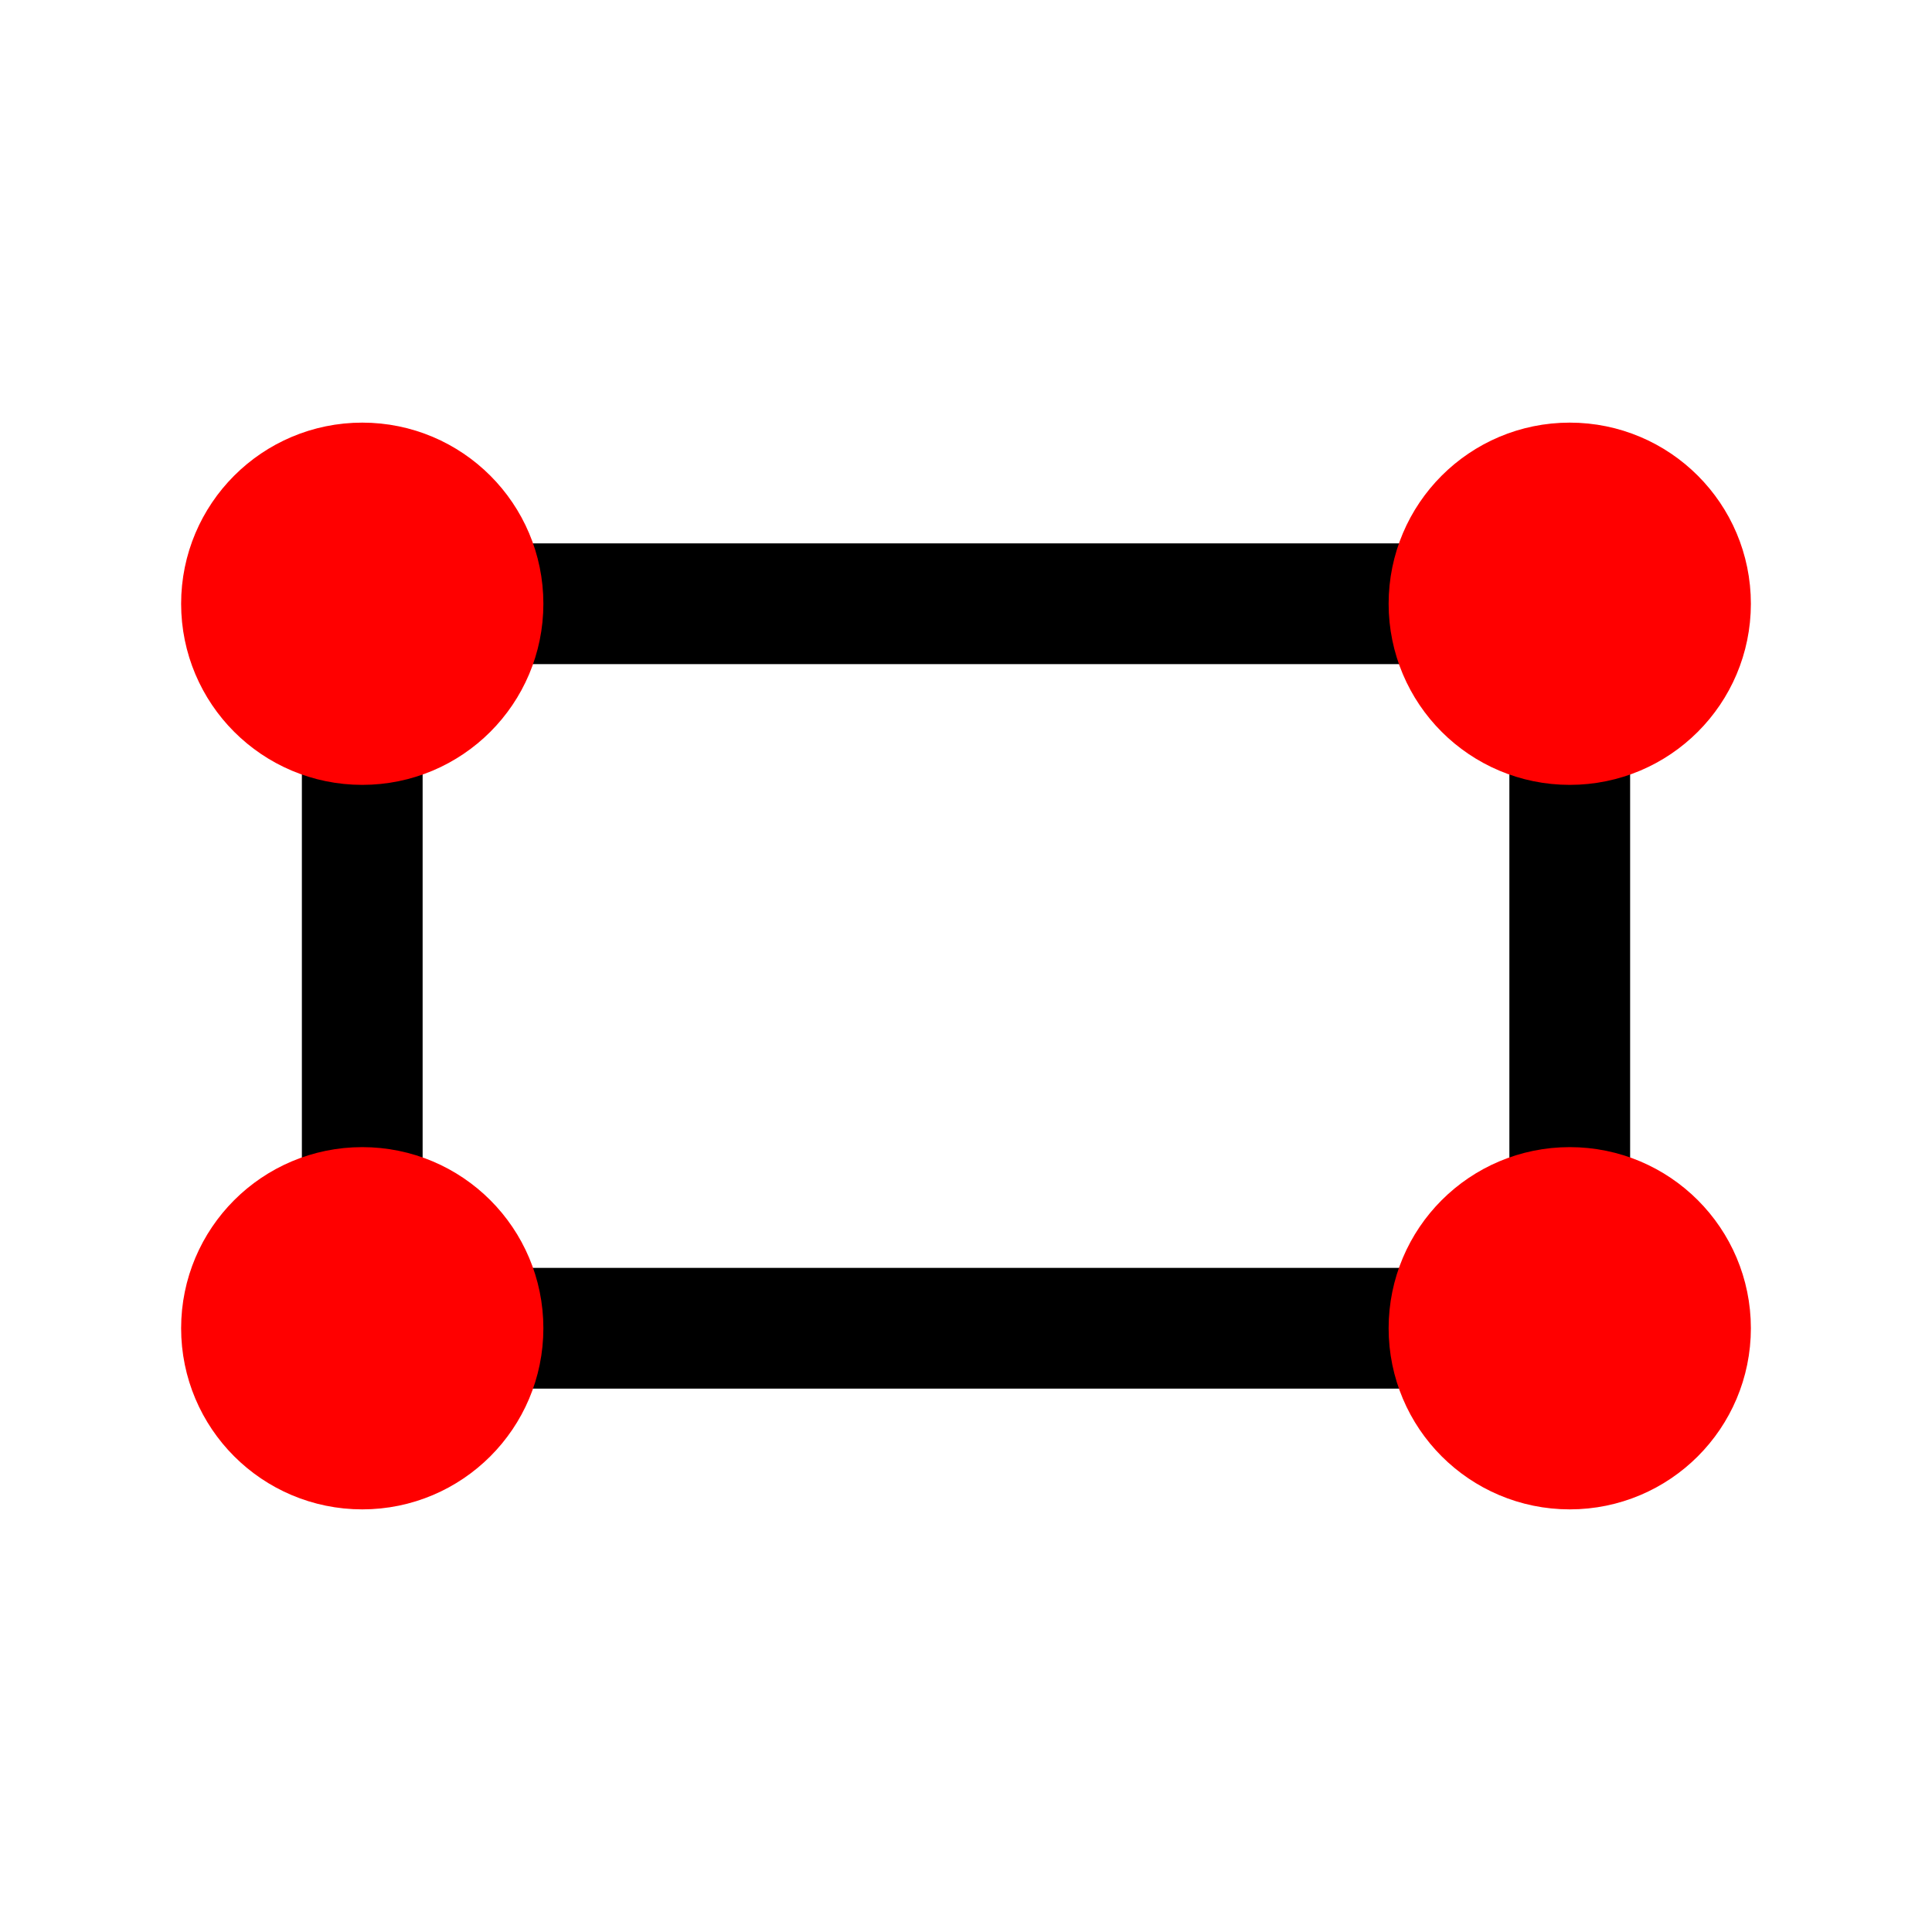 <?xml version="1.0" encoding="UTF-8" standalone="no"?>
<svg
   width="16"
   height="16"
   viewBox="0 0 16 16"
   version="1.1"
   id="svg9"
   sodipodi:docname="snap_control_points.svg"
   inkscape:version="1.4.2 (ebf0e940, 2025-05-08)"
   xmlns:inkscape="http://www.inkscape.org/namespaces/inkscape"
   xmlns:sodipodi="http://sodipodi.sourceforge.net/DTD/sodipodi-0.dtd"
   xmlns="http://www.w3.org/2000/svg"
   xmlns:svg="http://www.w3.org/2000/svg">
  <defs
     id="defs9" />
  <sodipodi:namedview
     id="namedview9"
     pagecolor="#ffffff"
     bordercolor="#111111"
     borderopacity="1"
     inkscape:showpageshadow="0"
     inkscape:pageopacity="0"
     inkscape:pagecheckerboard="1"
     inkscape:deskcolor="#d1d1d1"
     inkscape:zoom="36.769553"
     inkscape:cx="7.6149961"
     inkscape:cy="8.0093441"
     inkscape:window-width="1248"
     inkscape:window-height="844"
     inkscape:window-x="0"
     inkscape:window-y="25"
     inkscape:window-maximized="0"
     inkscape:current-layer="svg9" />
  <!-- Rectangle with control points -->
  <rect
     x="3"
     y="5"
     width="10"
     height="6"
     stroke="#666666"
     stroke-width="2"
     fill="none"
     id="rect1"
     style="stroke-width:1;stroke-dasharray:none;stroke:#000000;stroke-opacity:1" />
  <!-- Control points at corners and midpoints -->
  <circle
     cx="3"
     cy="5"
     r="1"
     id="circle1"
     style="fill:#ff0000;stroke:#ff0000;stroke-width:1" />
  <circle
     cx="13"
     cy="5"
     r="1"
     id="circle2"
     style="fill:#ff0000;stroke:#ff0000;stroke-width:1" />
  <circle
     cx="13"
     cy="11"
     r="1"
     id="circle3"
     style="fill:#ff0000;stroke:#ff0000;stroke-width:1" />
  <circle
     cx="3"
     cy="11"
     r="1"
     id="circle4"
     style="fill:#ff0000;stroke:#ff0000;stroke-width:1" />
  <!-- Active crosshair on one control point -->
</svg>
